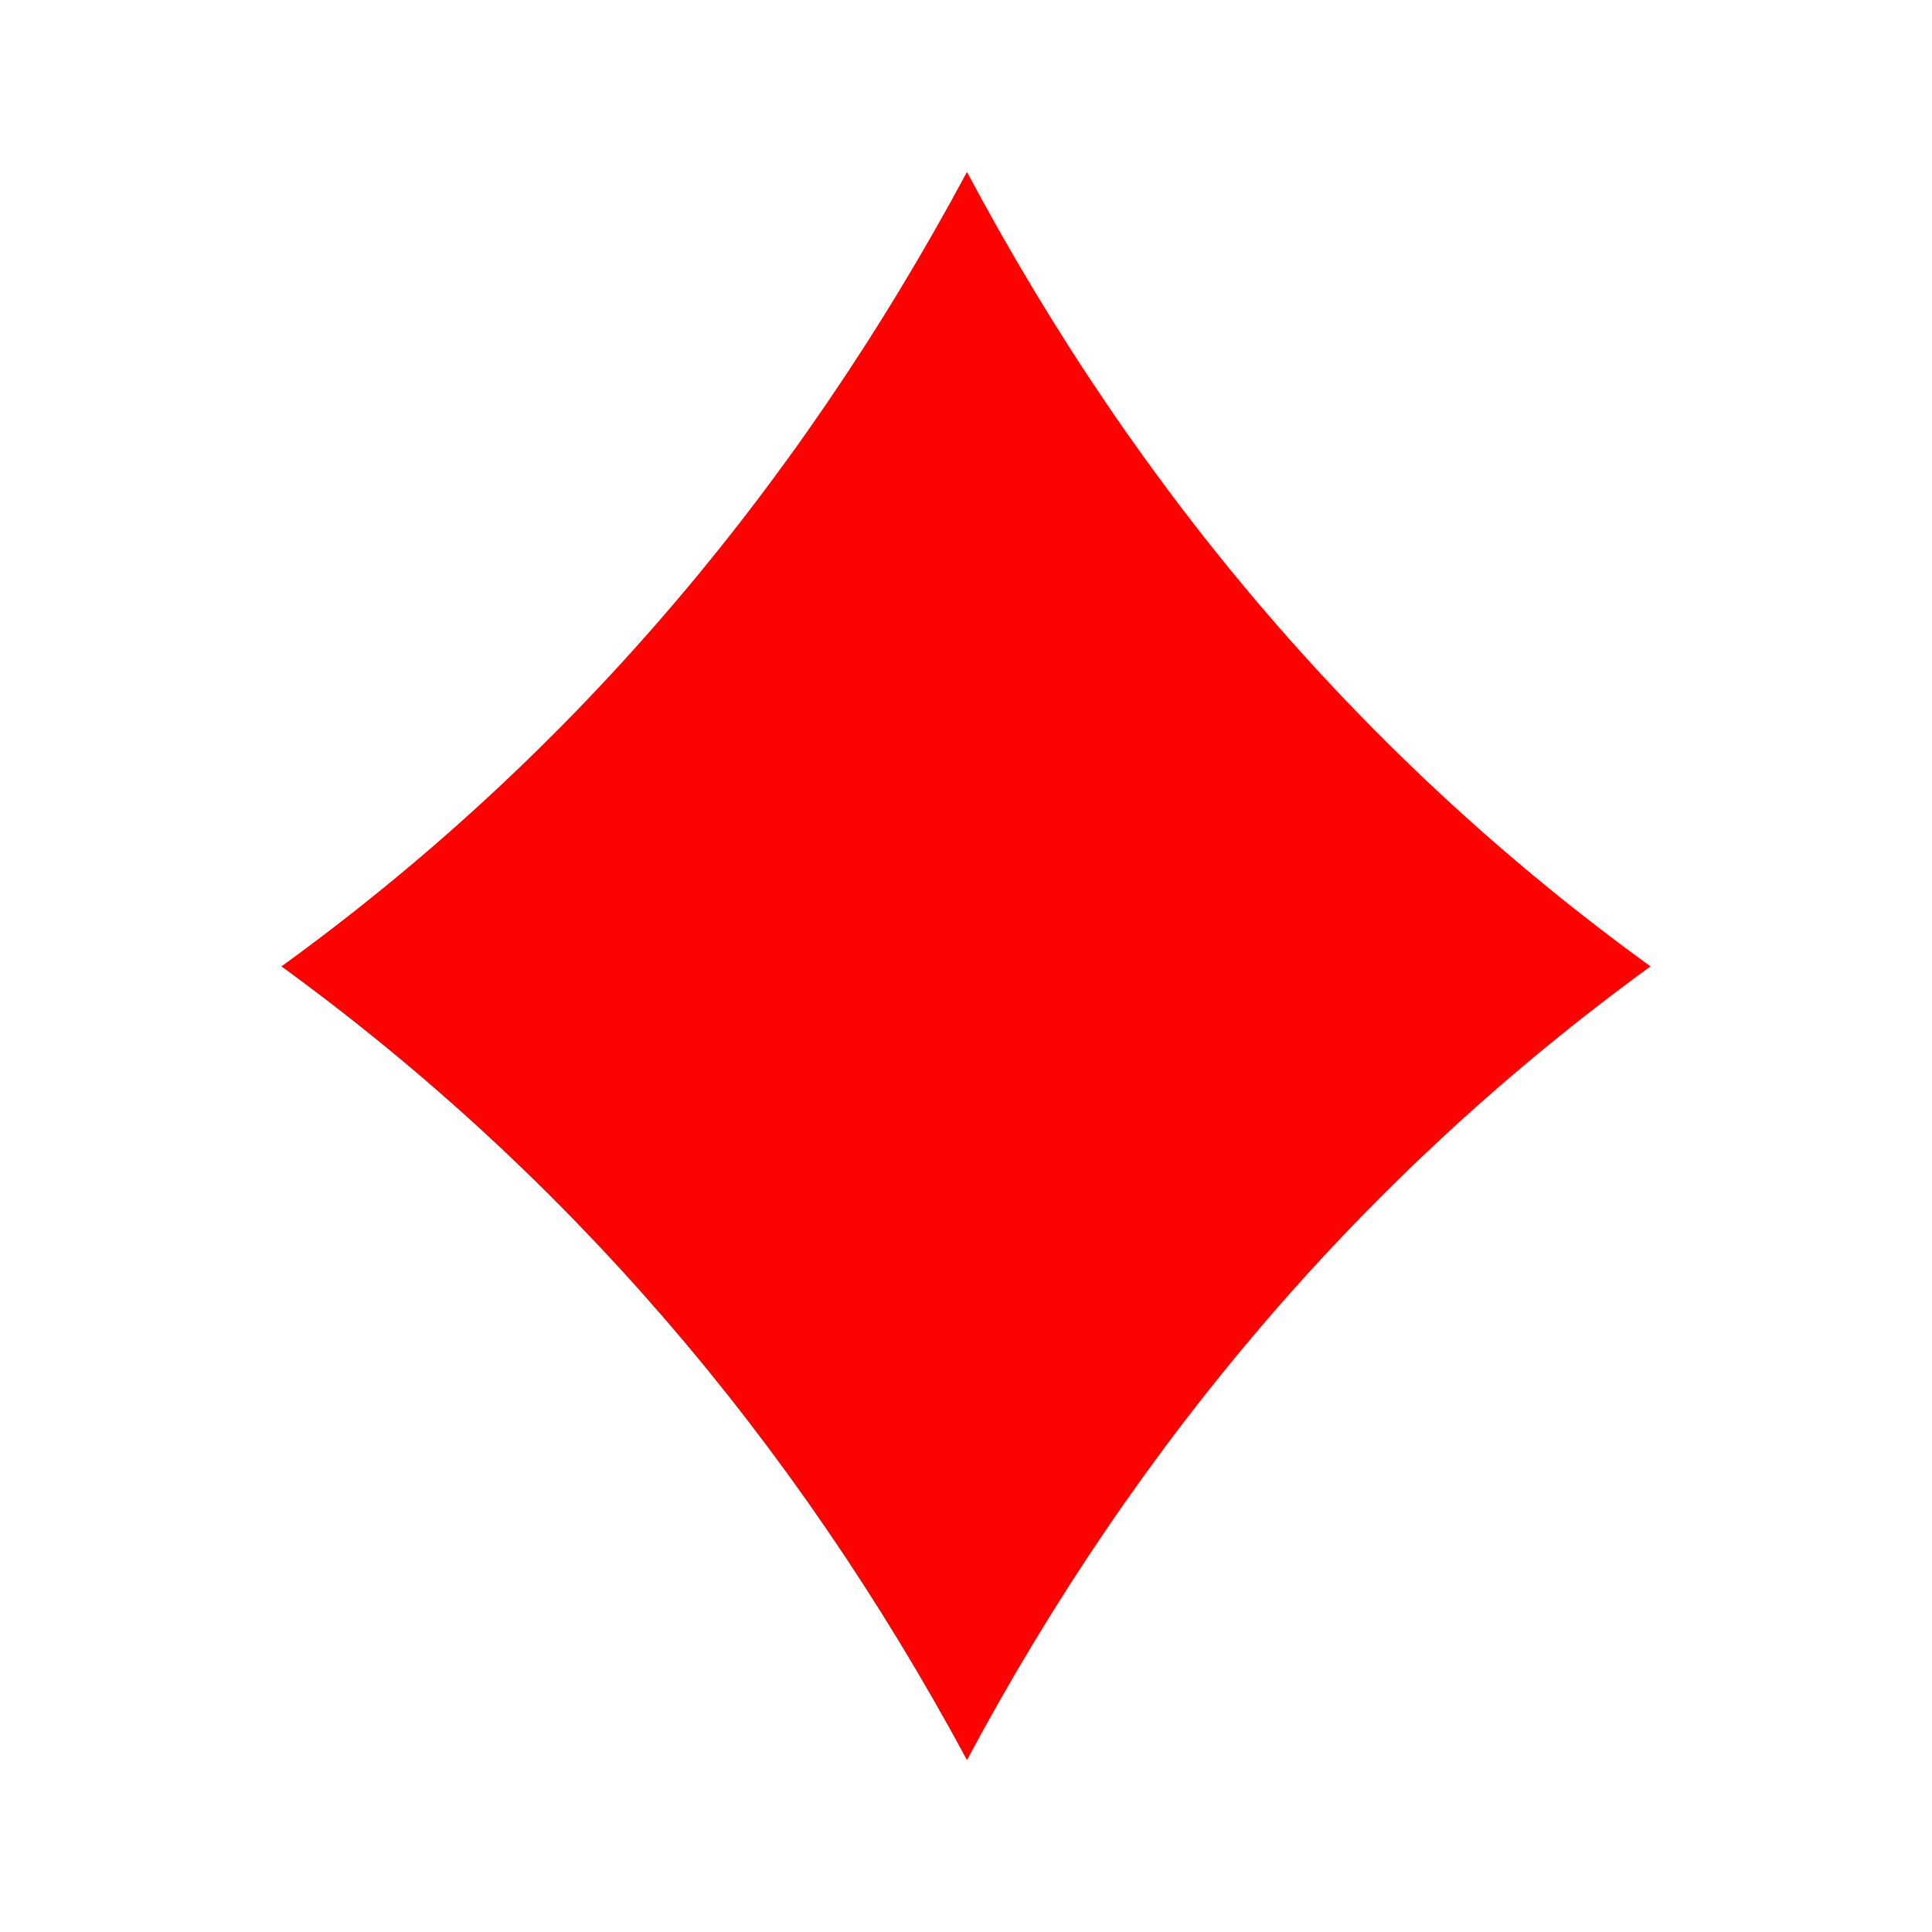 <svg xmlns="http://www.w3.org/2000/svg" width="50" height="50" viewBox="0 0 50 50"><path fill="#fc0200" d="M25.025 4.45c4.468 8.394 10.363 15.253 17.69 20.56-7.327 5.33-13.223 12.182-17.69 20.54-4.503-8.36-10.417-15.21-17.742-20.54 7.325-5.307 13.24-12.166 17.742-20.56z"/></svg>